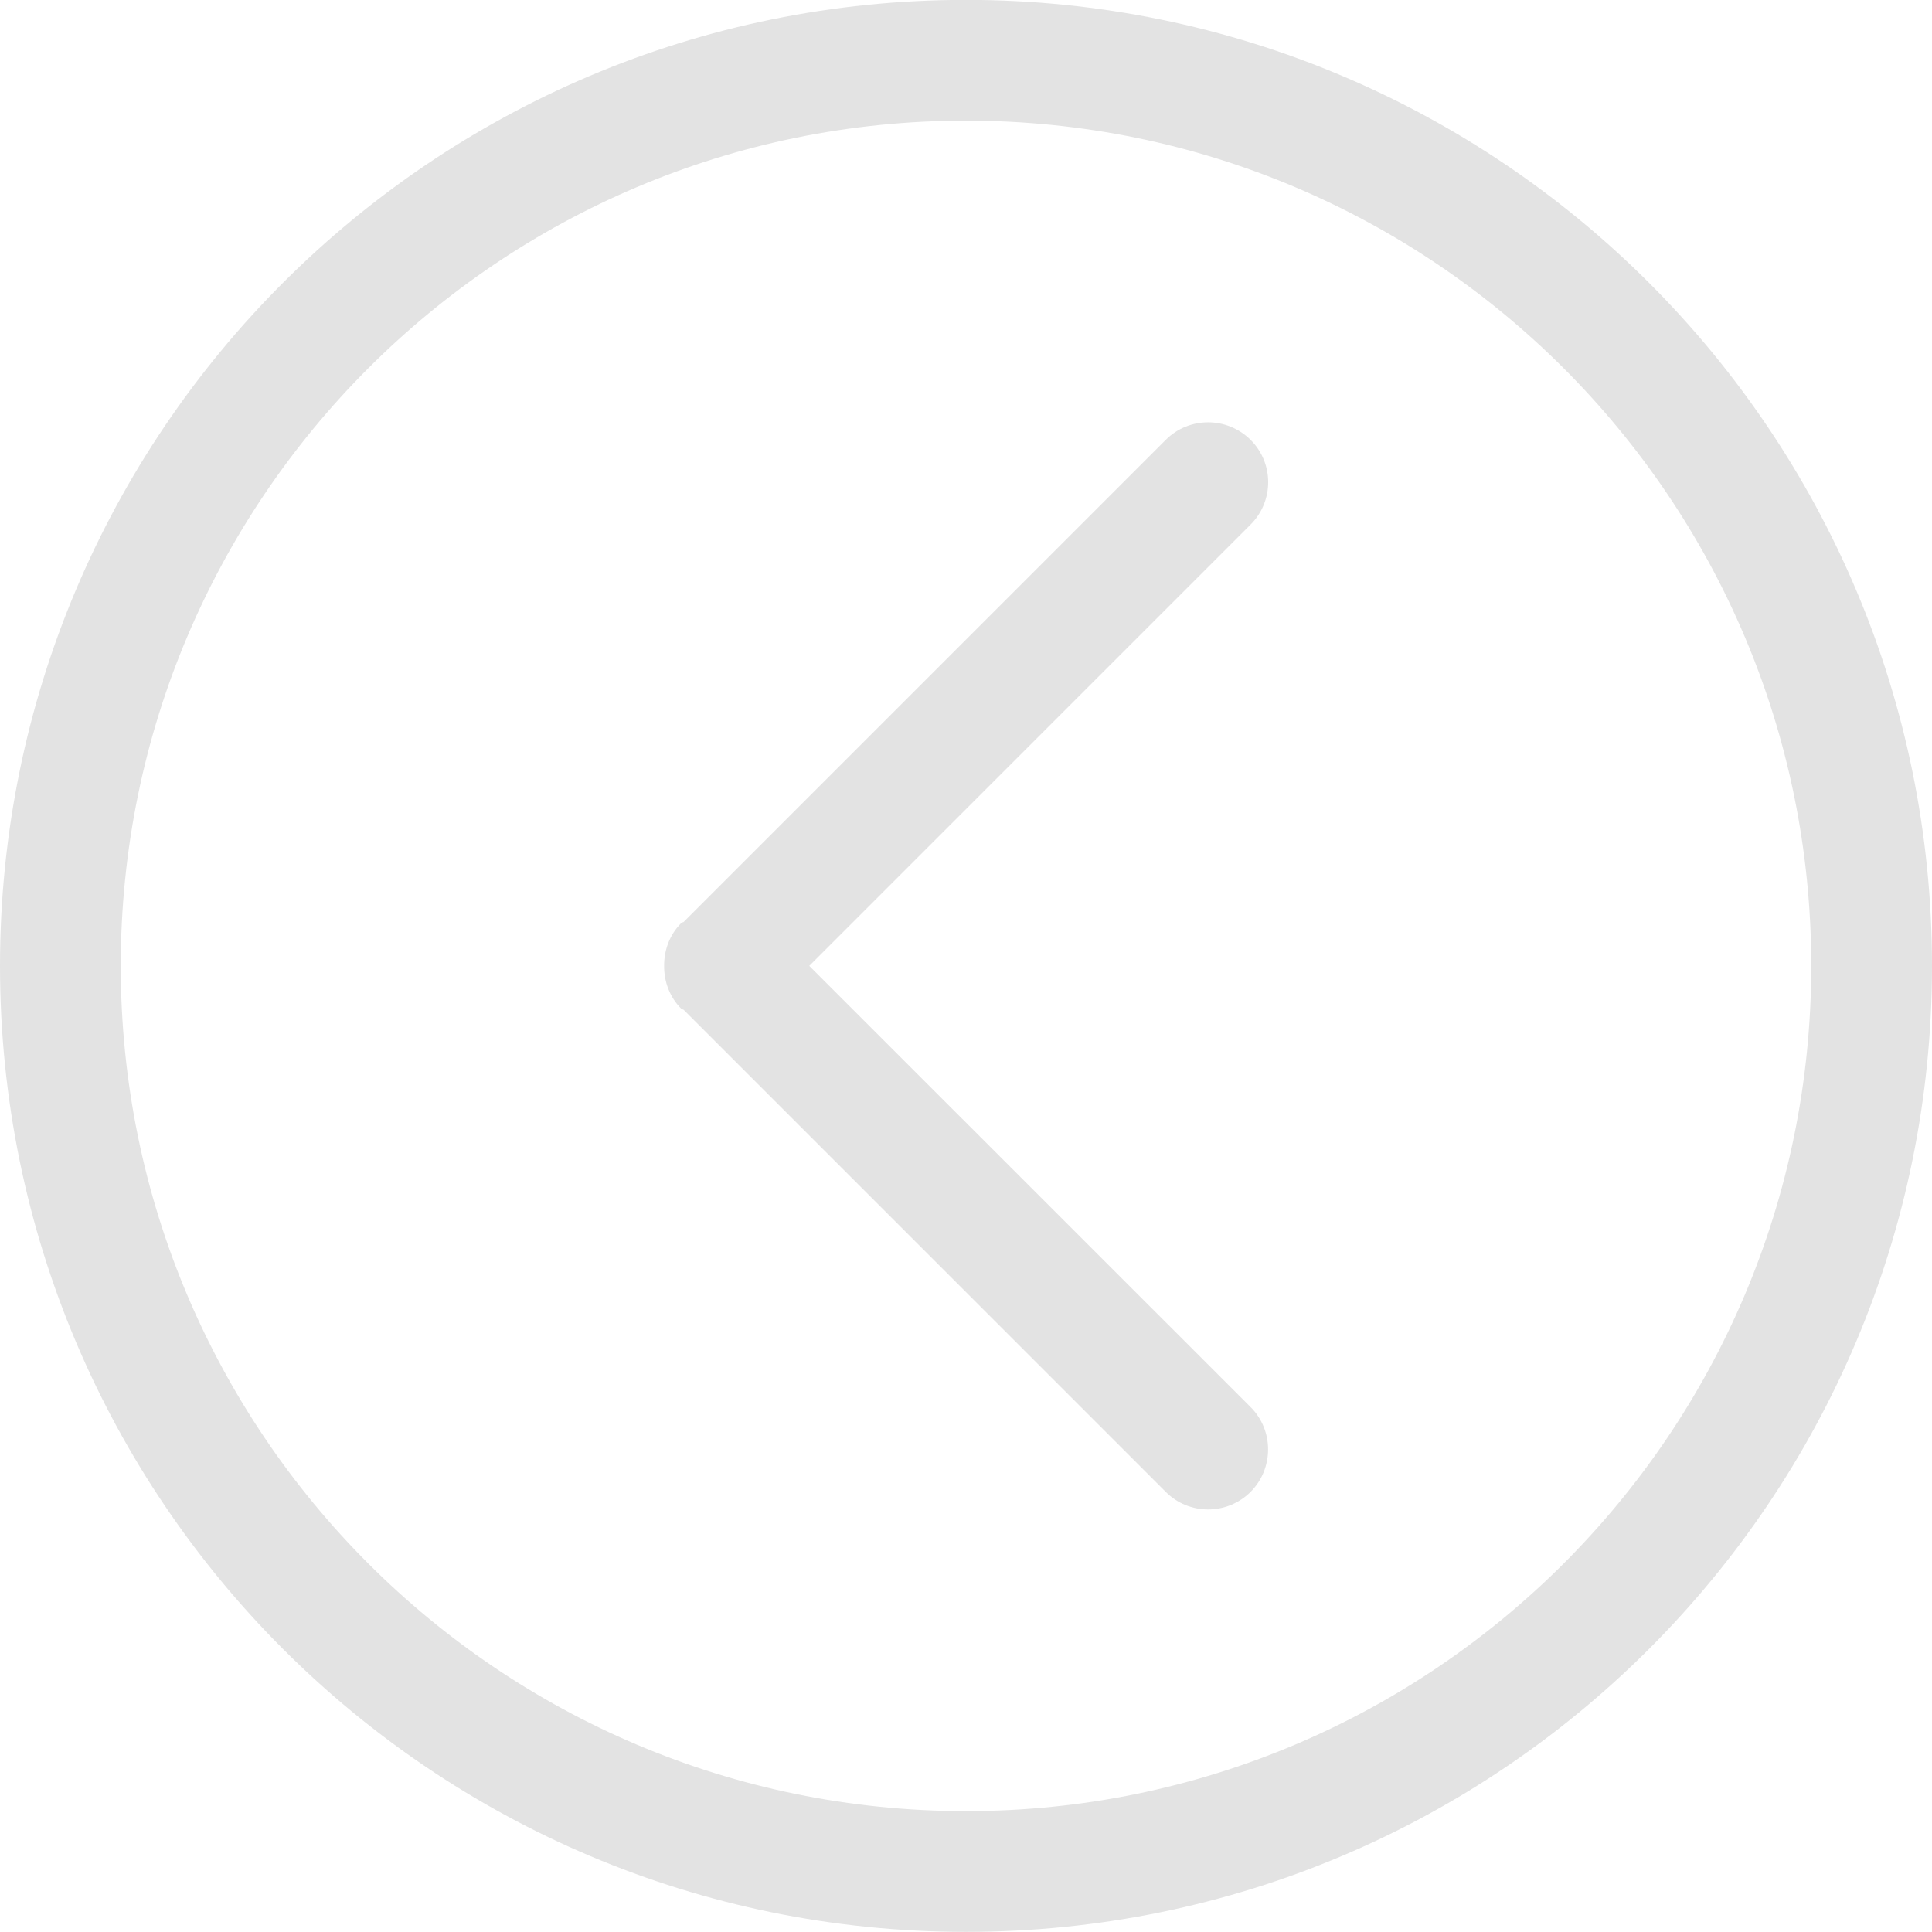 <?xml version="1.0" encoding="iso-8859-1"?>
<!-- Generator: Adobe Illustrator 16.0.0, SVG Export Plug-In . SVG Version: 6.00 Build 0)  -->
<!DOCTYPE svg PUBLIC "-//W3C//DTD SVG 1.1//EN" "http://www.w3.org/Graphics/SVG/1.1/DTD/svg11.dtd">

<svg version="1.1" xmlns="http://www.w3.org/2000/svg" xmlns:xlink="http://www.w3.org/1999/xlink" x="0px" y="0px" width="16px" height="16px" viewBox="0 0 16 16" style="enable-background: new 0 0 16 16; fill: #e3e3e3;" xml:space="preserve">
	<g id="_x31_3-interface_-_arrow_left" style="enable-background: new;">
		<path d="M10.357,3.643c-0.195-0.194-0.51-0.194-0.703,0L5.663,7.634C5.657,7.64,5.648,7.637,5.643,7.643
		C5.545,7.74,5.499,7.87,5.5,7.999C5.499,8.128,5.545,8.257,5.643,8.355C5.648,8.36,5.657,8.358,5.662,8.363l3.992,3.992
		c0.193,0.194,0.508,0.194,0.703,0c0.193-0.194,0.193-0.509,0-0.702L6.702,7.999l3.655-3.655C10.551,4.15,10.551,3.836,10.357,3.643
		z M8-0.001c-4.418,0-8,3.582-8,8s3.582,8,8,8c4.418,0,8-3.582,8-8S12.418-0.001,8-0.001z M8,14.999c-3.866,0-7-3.134-7-7
		s3.134-7,7-7c3.865,0,7,3.134,7,7S11.865,14.999,8,14.999z"/>
	</g>
</svg>
